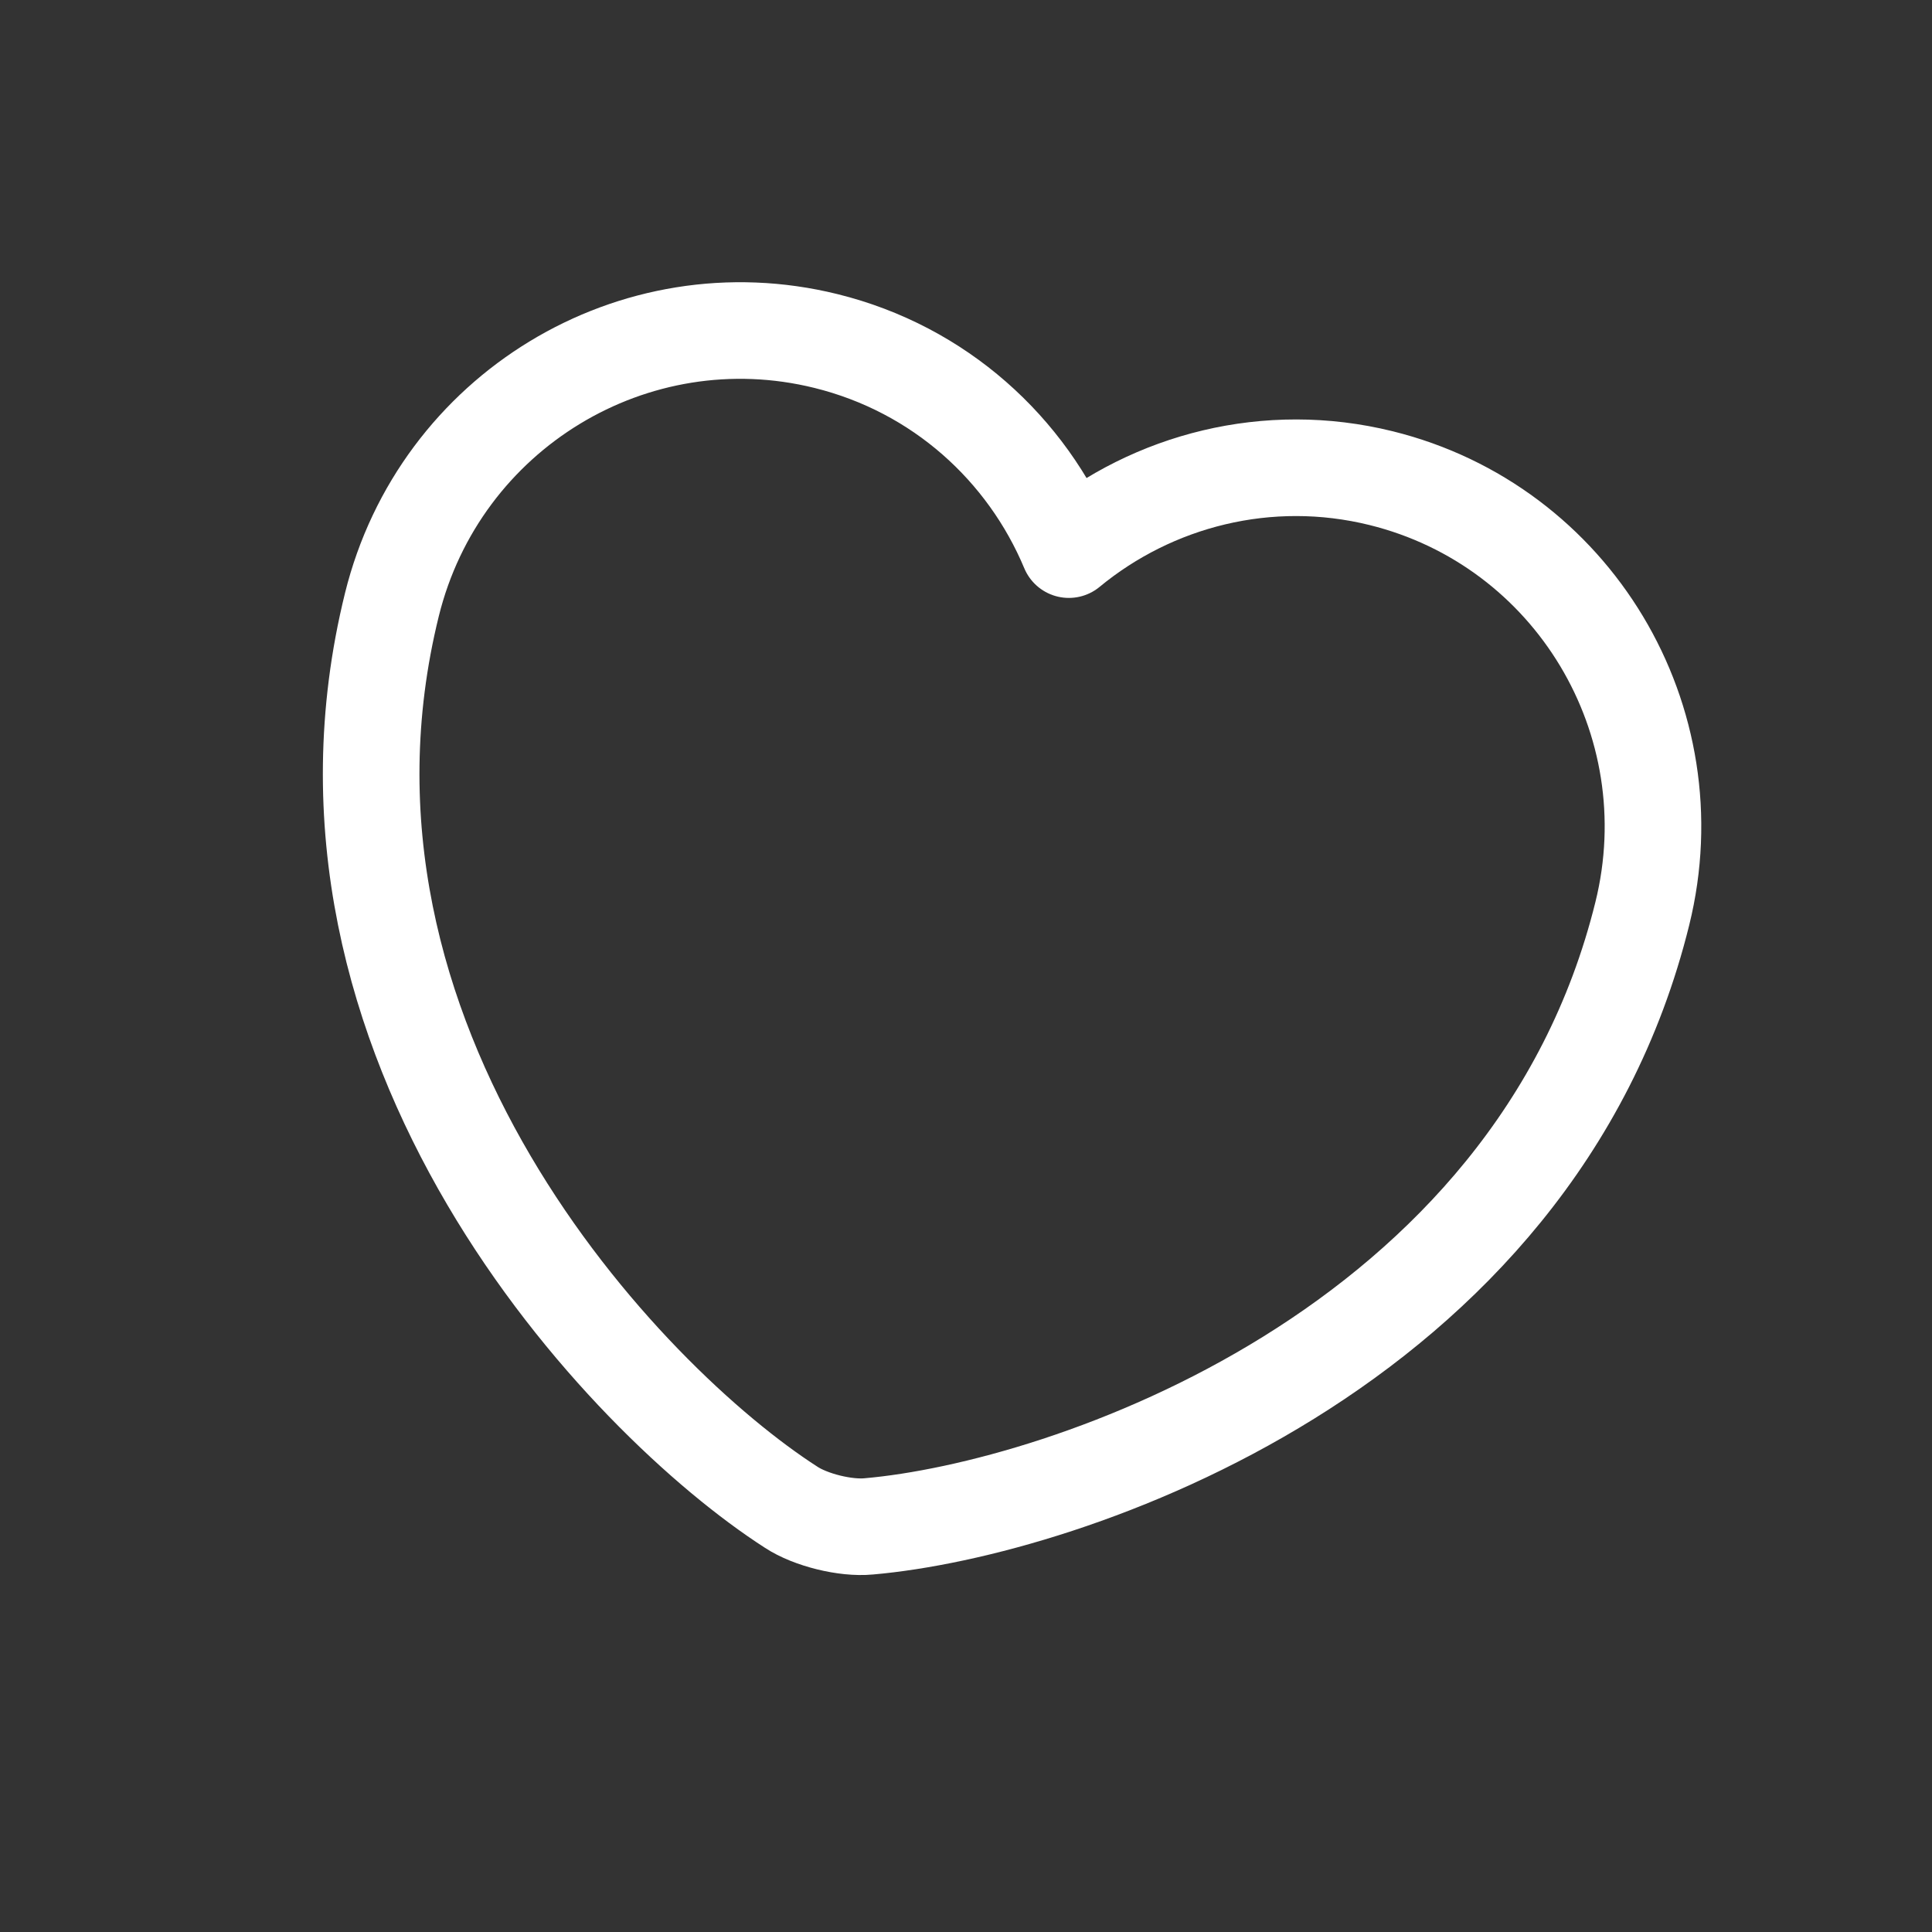 <svg width="60" height="60" viewBox="0 0 60 60" fill="none" xmlns="http://www.w3.org/2000/svg">
<rect x="0" y="0" width="60" height="60" fill="#333333" stroke="none"/>
<g id="vuesax/linear/heart">
<g id="heart">
<path id="Vector" d="M26.979 47.403C26.261 47.473 25.173 47.205 24.571 46.809C19.415 43.495 8.814 32.368 12.171 18.777C13.653 12.777 19.687 9.118 25.648 10.59C29.182 11.463 31.886 13.944 33.194 17.069C35.808 14.913 39.375 13.981 42.89 14.849C48.851 16.322 52.486 22.37 51.004 28.37C47.647 41.961 33.084 46.872 26.979 47.403Z" stroke="white" stroke-width="3" stroke-linecap="round" stroke-linejoin="round"/>
</g>
</g>
</svg>
